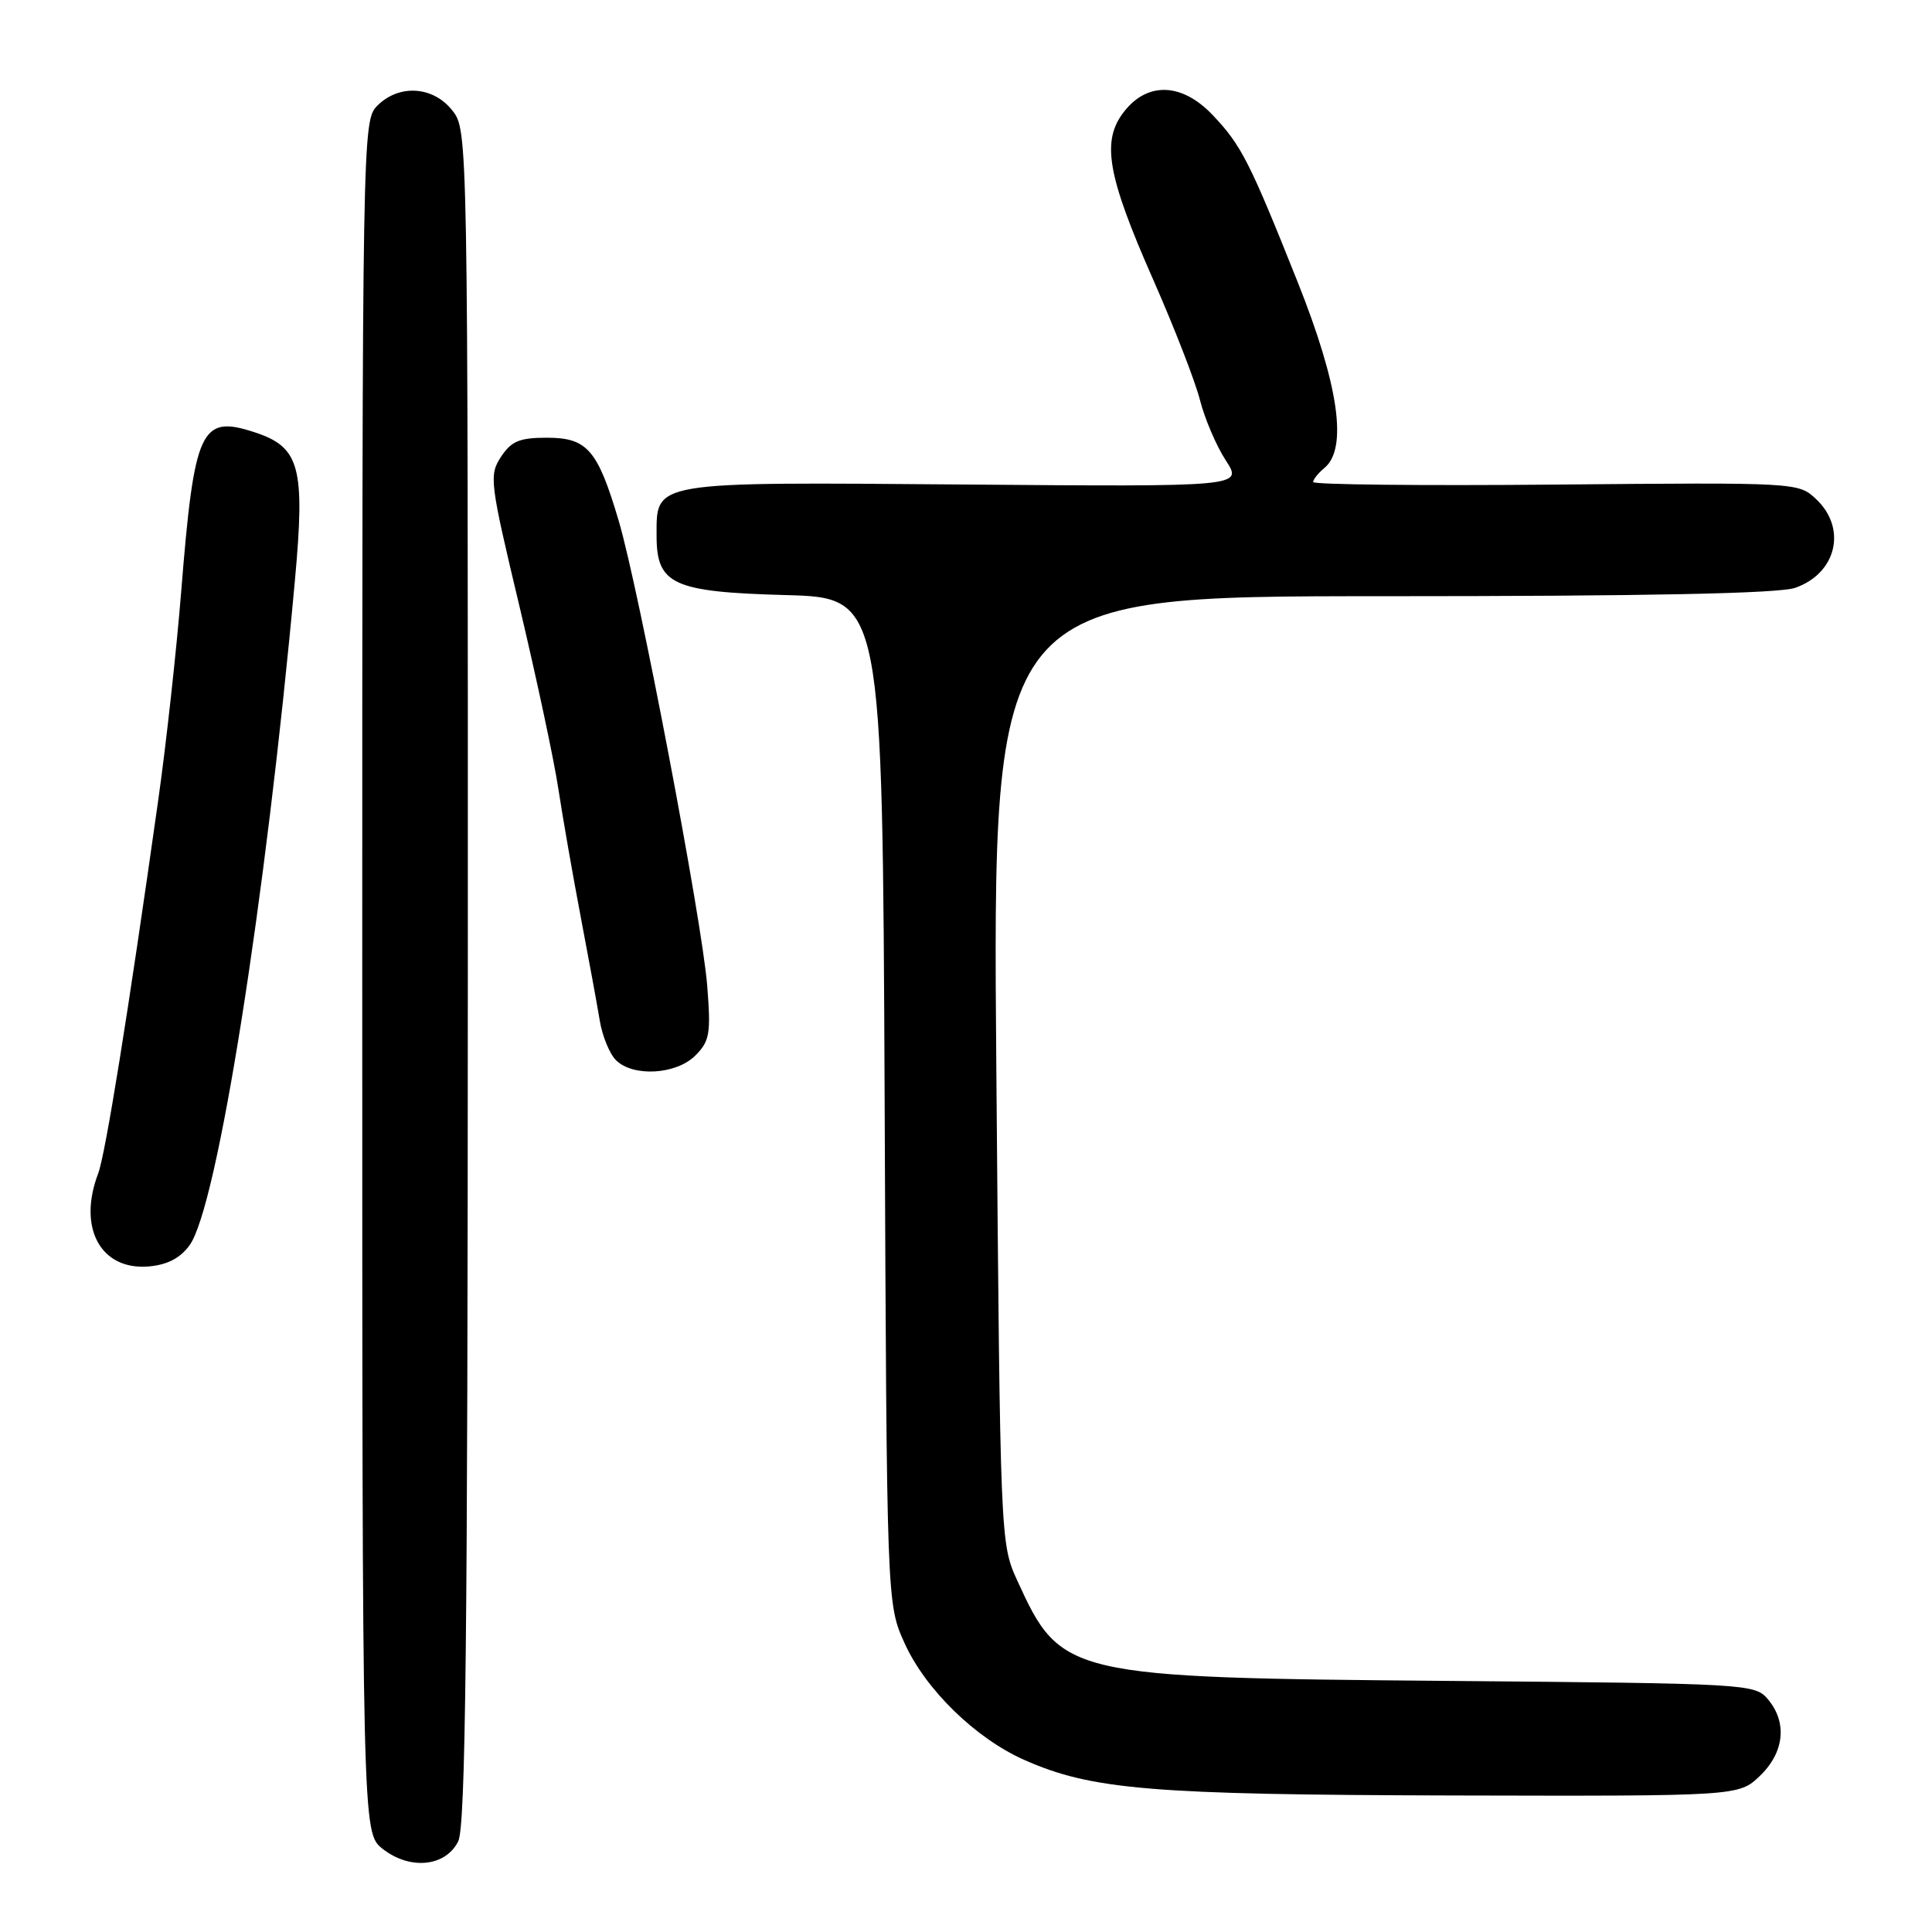 <?xml version="1.0" encoding="UTF-8" standalone="no"?>
<!DOCTYPE svg PUBLIC "-//W3C//DTD SVG 1.1//EN" "http://www.w3.org/Graphics/SVG/1.1/DTD/svg11.dtd" >
<svg xmlns="http://www.w3.org/2000/svg" xmlns:xlink="http://www.w3.org/1999/xlink" version="1.1" viewBox="0 0 256 256">
 <g >
 <path fill="currentColor"
d=" M 60.71 244.00 C 61.70 242.04 61.97 217.44 61.99 129.38 C 62.00 17.46 62.00 17.27 59.93 14.63 C 57.39 11.41 52.88 11.12 50.00 14.00 C 48.02 15.98 48.00 17.33 48.00 129.43 C 48.00 242.85 48.00 242.85 50.70 244.98 C 54.32 247.82 59.02 247.36 60.71 244.00 Z  M 233.20 235.31 C 236.44 232.20 236.85 228.23 234.25 225.15 C 232.54 223.12 231.53 223.07 192.00 222.73 C 141.41 222.30 140.58 222.11 134.82 209.49 C 132.54 204.51 132.54 204.40 132.02 141.75 C 131.50 79.00 131.50 79.00 183.10 79.00 C 218.20 79.00 235.72 78.65 237.87 77.89 C 243.36 75.98 244.77 70.01 240.64 66.13 C 238.30 63.93 238.14 63.92 206.14 64.21 C 188.46 64.37 174.00 64.22 174.00 63.87 C 174.00 63.53 174.68 62.68 175.50 62.00 C 178.61 59.42 177.39 51.02 171.94 37.35 C 165.57 21.38 164.48 19.24 160.69 15.25 C 156.65 10.99 152.10 10.79 148.98 14.75 C 145.90 18.64 146.68 23.17 152.78 37.00 C 155.57 43.33 158.37 50.52 159.00 53.00 C 159.63 55.48 161.17 59.08 162.42 61.00 C 164.70 64.50 164.70 64.50 127.73 64.20 C 86.12 63.87 87.00 63.72 87.00 71.00 C 87.00 77.45 89.16 78.44 104.07 78.85 C 116.93 79.20 116.93 79.20 117.22 145.85 C 117.50 212.50 117.50 212.50 119.86 217.73 C 122.64 223.88 129.29 230.36 135.75 233.21 C 144.67 237.16 152.58 237.81 192.45 237.91 C 230.39 238.00 230.39 238.00 233.20 235.31 Z  M 25.12 165.00 C 28.79 159.96 35.18 119.62 39.08 76.88 C 40.45 61.87 39.73 59.24 33.74 57.28 C 26.58 54.93 25.74 56.77 24.00 78.50 C 23.38 86.20 22.02 98.58 20.97 106.00 C 16.98 134.29 13.97 152.94 13.01 155.49 C 10.26 162.70 13.34 168.35 19.71 167.81 C 22.16 167.60 23.88 166.71 25.12 165.00 Z  M 92.13 139.87 C 94.04 137.96 94.21 136.97 93.71 130.62 C 93.03 121.99 84.66 78.05 81.98 69.00 C 79.19 59.59 77.82 58.00 72.47 58.00 C 68.84 58.00 67.75 58.45 66.38 60.54 C 64.79 62.97 64.90 63.86 68.82 80.29 C 71.07 89.76 73.40 100.65 73.98 104.50 C 74.57 108.35 75.90 116.00 76.95 121.50 C 78.00 127.00 79.13 133.17 79.47 135.22 C 79.80 137.26 80.77 139.63 81.61 140.47 C 83.87 142.73 89.60 142.40 92.13 139.87 Z "/>
</g>
</svg>